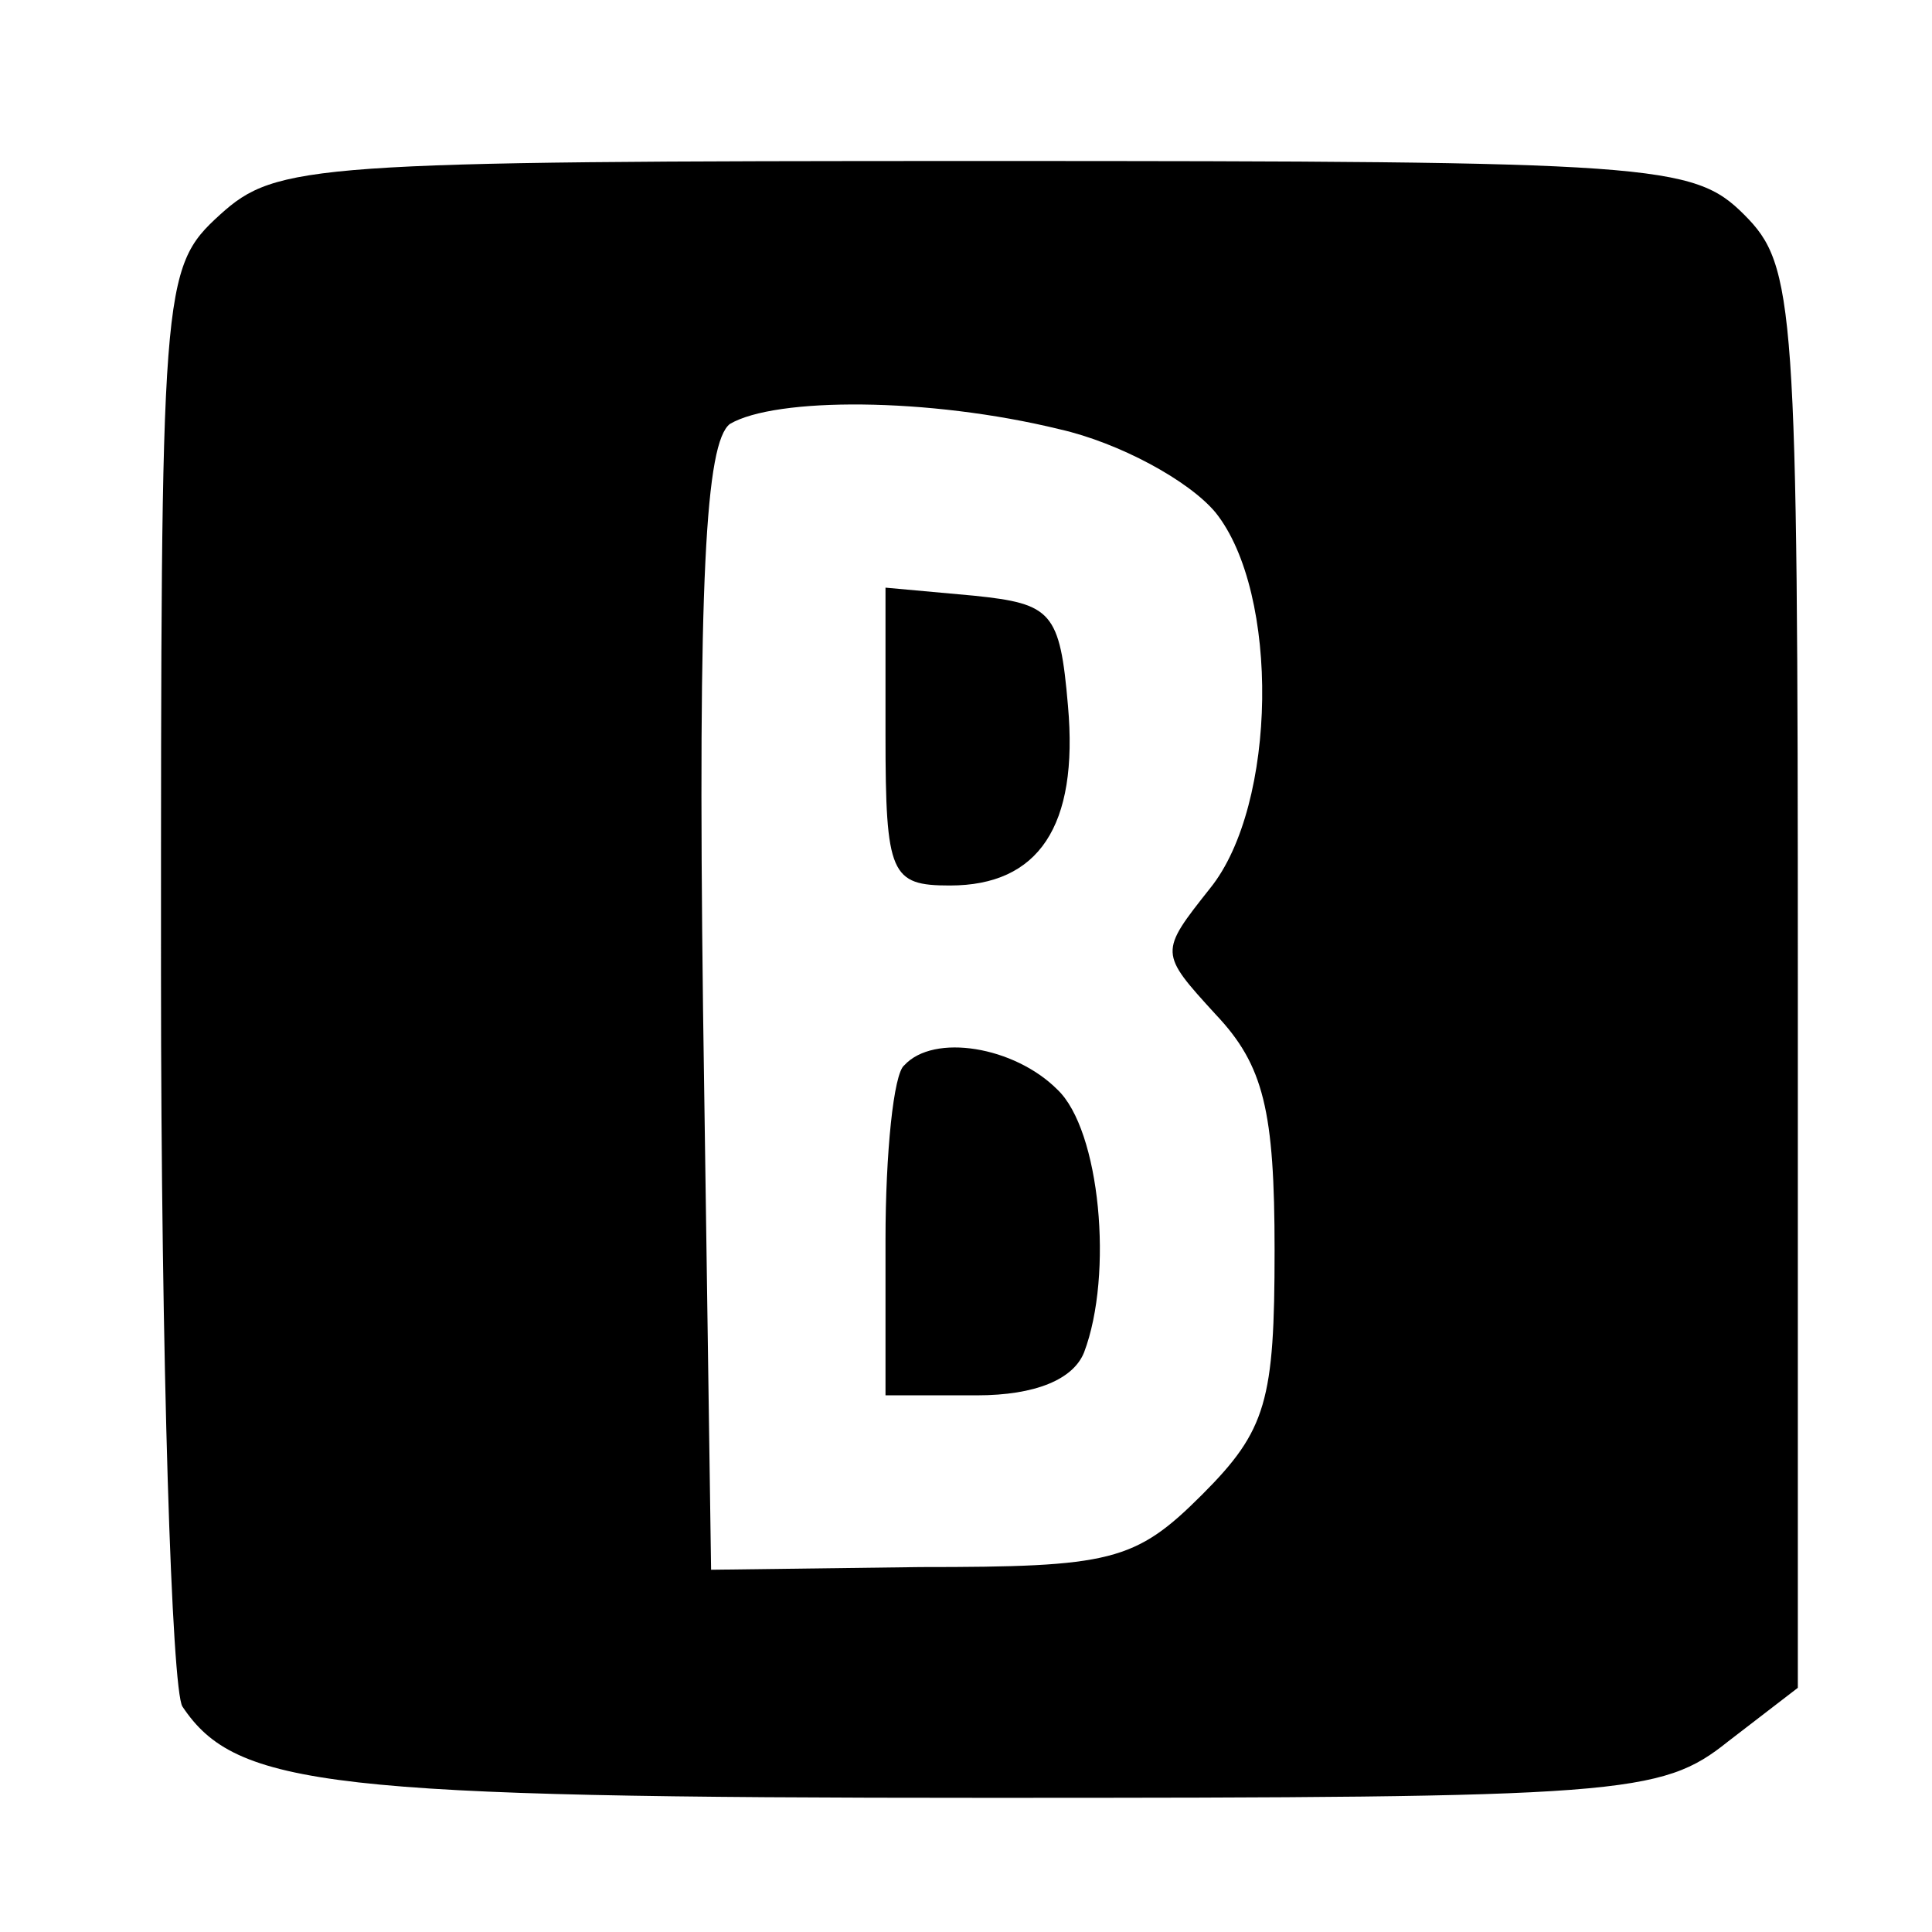 <?xml version="1.0" standalone="no"?>
<!DOCTYPE svg PUBLIC "-//W3C//DTD SVG 20010904//EN"
 "http://www.w3.org/TR/2001/REC-SVG-20010904/DTD/svg10.dtd">
<svg version="1.0" xmlns="http://www.w3.org/2000/svg"
 width="72pt" height="72pt" viewBox="0 0 72 72"
 preserveAspectRatio="xMidYMid meet">
<g transform="translate(0,72) scale(0.1,-0.1)"
fill="#000000" stroke="none">
<path d="M82 640 c-22 -20 -22 -26 -22 -283 0 -144 4 -267 8 -273 20 -30 55
-34 300 -34 237 0 251 1 276 21 l26 20 0 265 c0 251 -1 265 -20 284 -19 19
-33 20 -283 20 -251 0 -264 -1 -285 -20z m313 -80 c22 -5 48 -19 58 -31 24
-30 23 -109 -2 -140 -19 -24 -19 -24 2 -47 18 -19 22 -36 22 -88 0 -56 -3 -67
-27 -91 -25 -25 -34 -27 -105 -27 l-78 -1 -3 209 c-2 161 1 211 10 218 17 10
74 10 123 -2z"/>
<path d="M330 446 c0 -52 2 -56 24 -56 33 0 48 22 44 67 -3 35 -6 38 -35 41
l-33 3 0 -55z"/>
<path d="M337 323 c-4 -3 -7 -33 -7 -65 l0 -58 34 0 c22 0 36 6 40 16 11 29 6
83 -10 98 -16 16 -46 21 -57 9z"/>
</g>
</svg>
